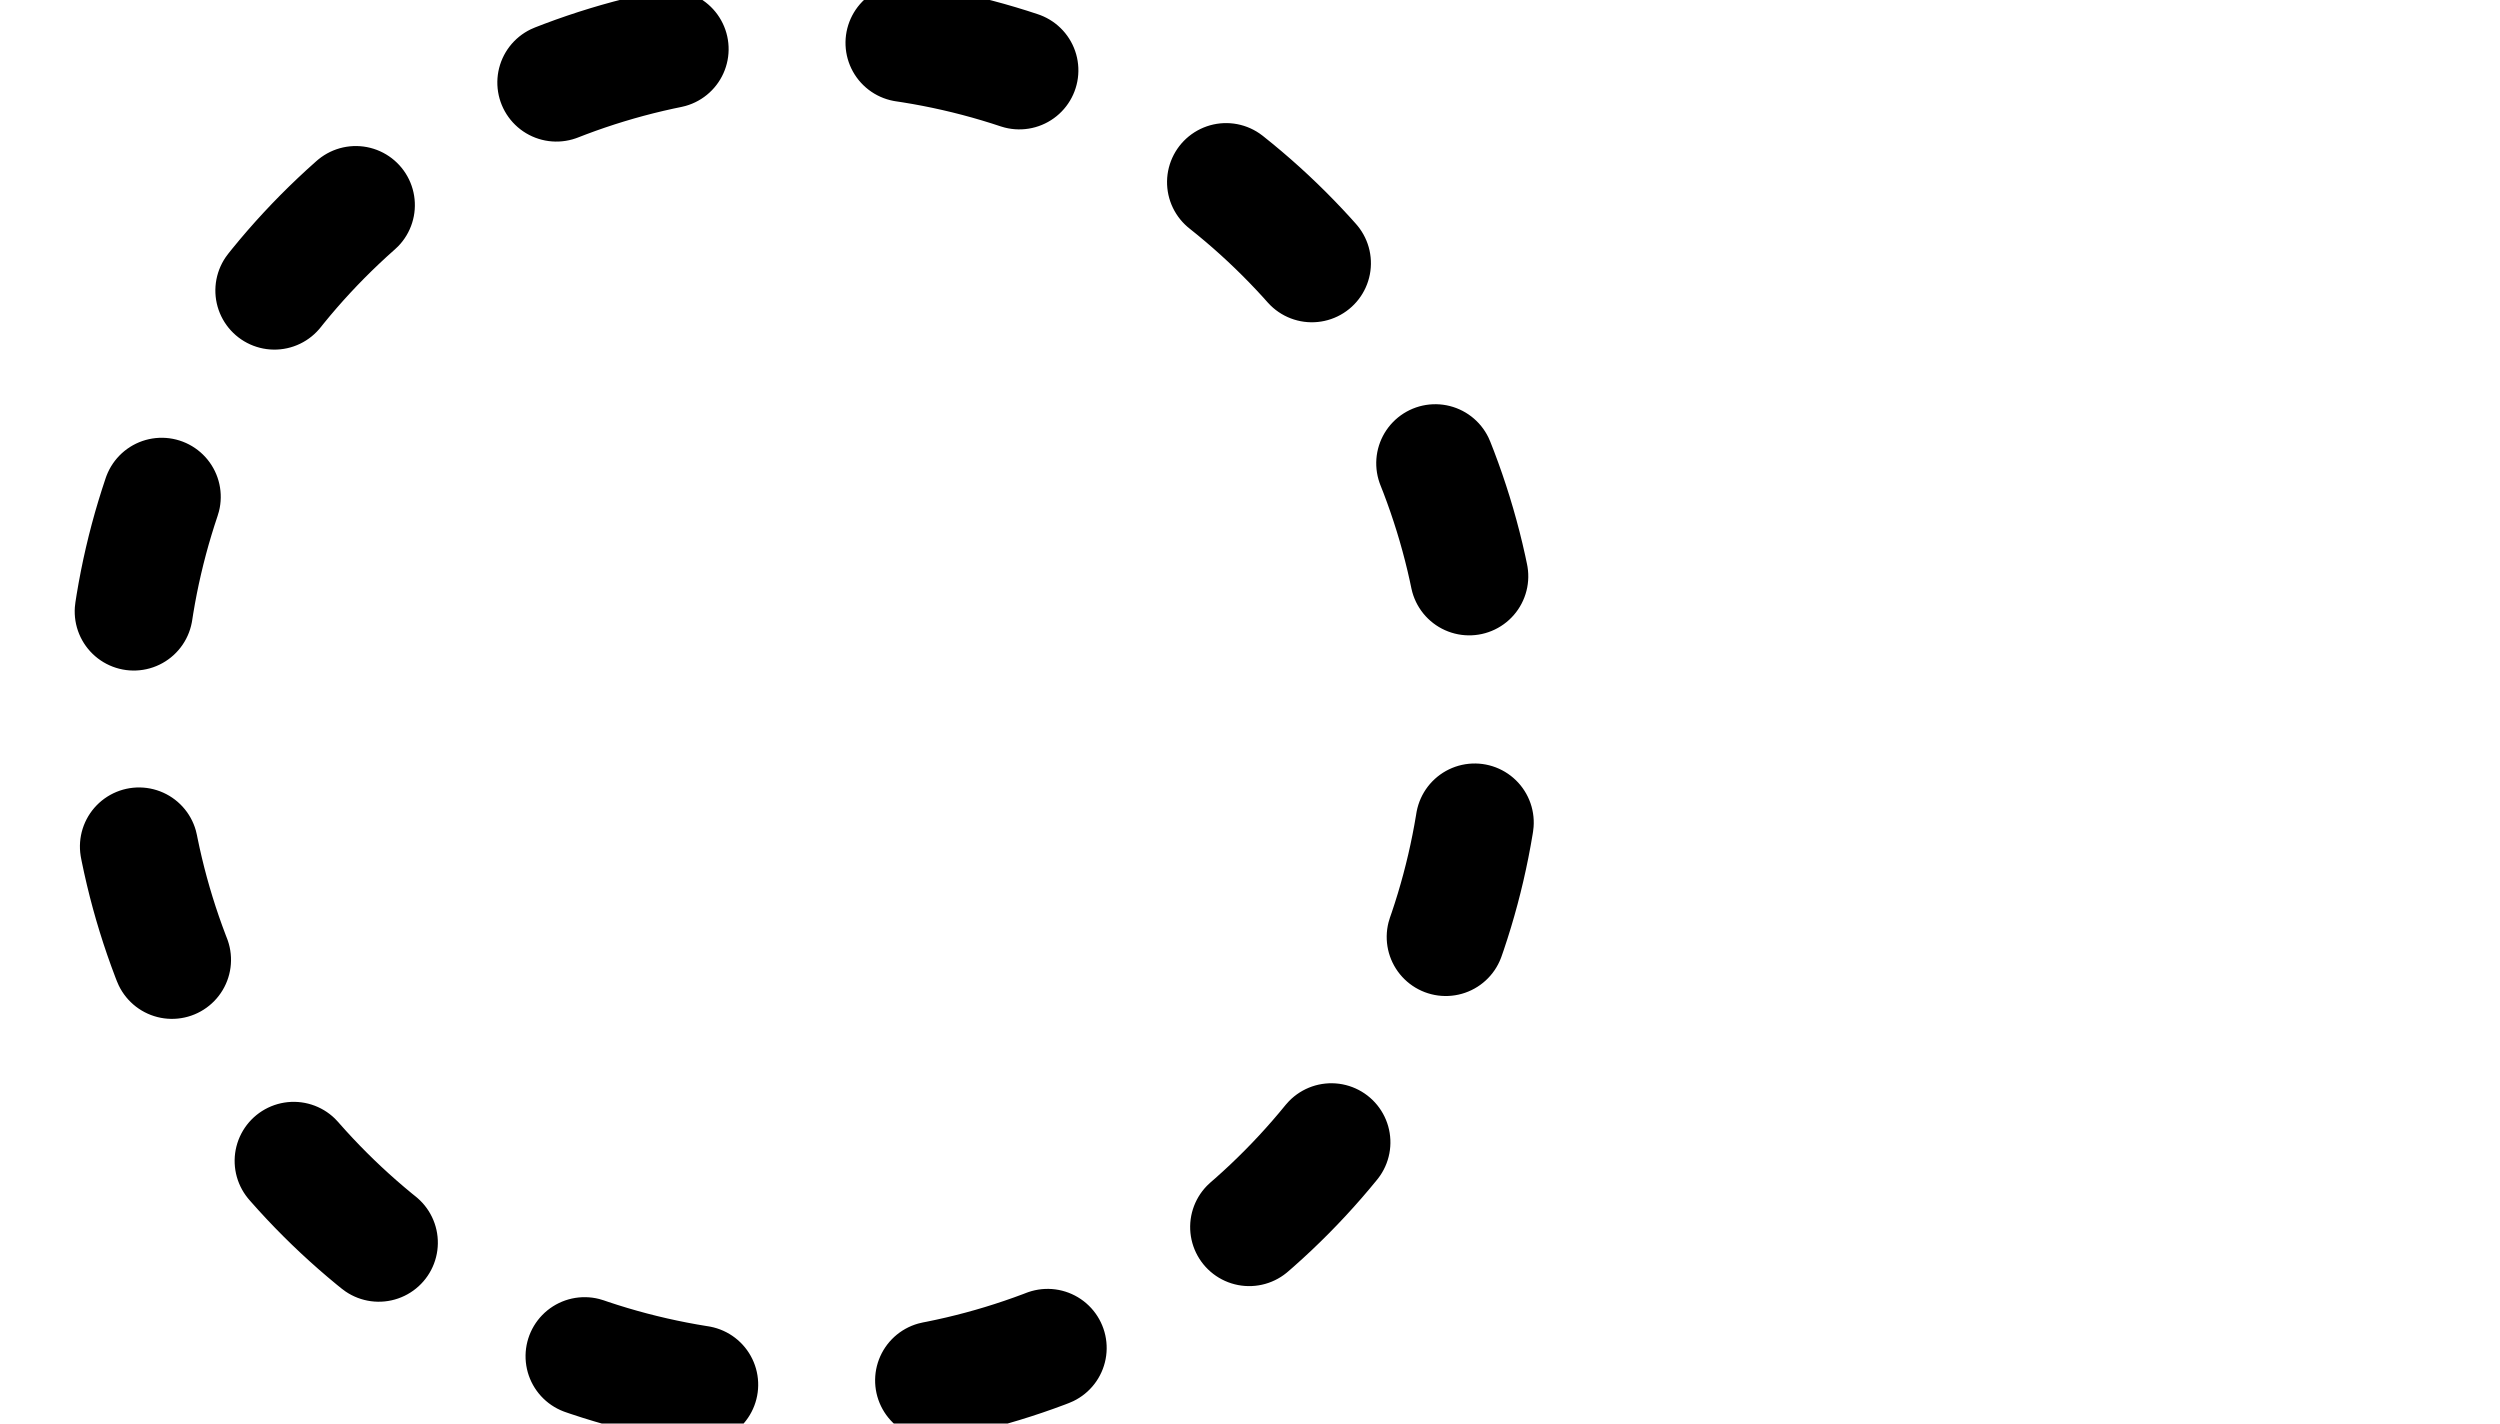 <?xml version="1.0" encoding="UTF-8" standalone="no"?>
<svg
   xmlns:dc="http://purl.org/dc/elements/1.1/"
   xmlns:cc="http://creativecommons.org/ns#"
   xmlns:rdf="http://www.w3.org/1999/02/22-rdf-syntax-ns#"
   xmlns:svg="http://www.w3.org/2000/svg"
   xmlns="http://www.w3.org/2000/svg"
   xmlns:sodipodi="http://sodipodi.sourceforge.net/DTD/sodipodi-0.dtd"
   xmlns:inkscape="http://www.inkscape.org/namespaces/inkscape"
   width="188.334mm"
   height="107.239mm"
   viewBox="0 0 188.334 107.239"
   version="1.1"
   id="svg8"
   inkscape:version="1.0.2 (e86c870879, 2021-01-15)"
   sodipodi:docname="dotted_circle_black2.svg">
  <defs
     id="defs2" />
  <sodipodi:namedview
     id="base"
     pagecolor="#ffffff"
     bordercolor="#666666"
     borderopacity="1.0"
     inkscape:pageopacity="0.0"
     inkscape:pageshadow="2"
     inkscape:zoom="1.4"
     inkscape:cx="341.91877"
     inkscape:cy="237.05777"
     inkscape:document-units="mm"
     inkscape:current-layer="layer1"
     inkscape:document-rotation="0"
     showgrid="false"
     inkscape:window-width="1920"
     inkscape:window-height="1039"
     inkscape:window-x="0"
     inkscape:window-y="0"
     inkscape:window-maximized="1"
     showguides="false"
     inkscape:snap-intersection-paths="false" />
  <g
     inkscape:label="Ebene 1"
     inkscape:groupmode="layer"
     id="layer1"
     transform="translate(-35.251,-67.738)">
    <circle
       style="fill:none;fill-opacity:1;stroke:#000000;stroke-width:8.9;stroke-linecap:round;stroke-linejoin:round;stroke-miterlimit:4;stroke-dasharray:8.9,17.8;stroke-dashoffset:13.35"
       id="path1278"
       cx="83.156"
       cy="130.57"
       r="51.13"
       transform="rotate(-5.774)" />
  </g>
</svg>
